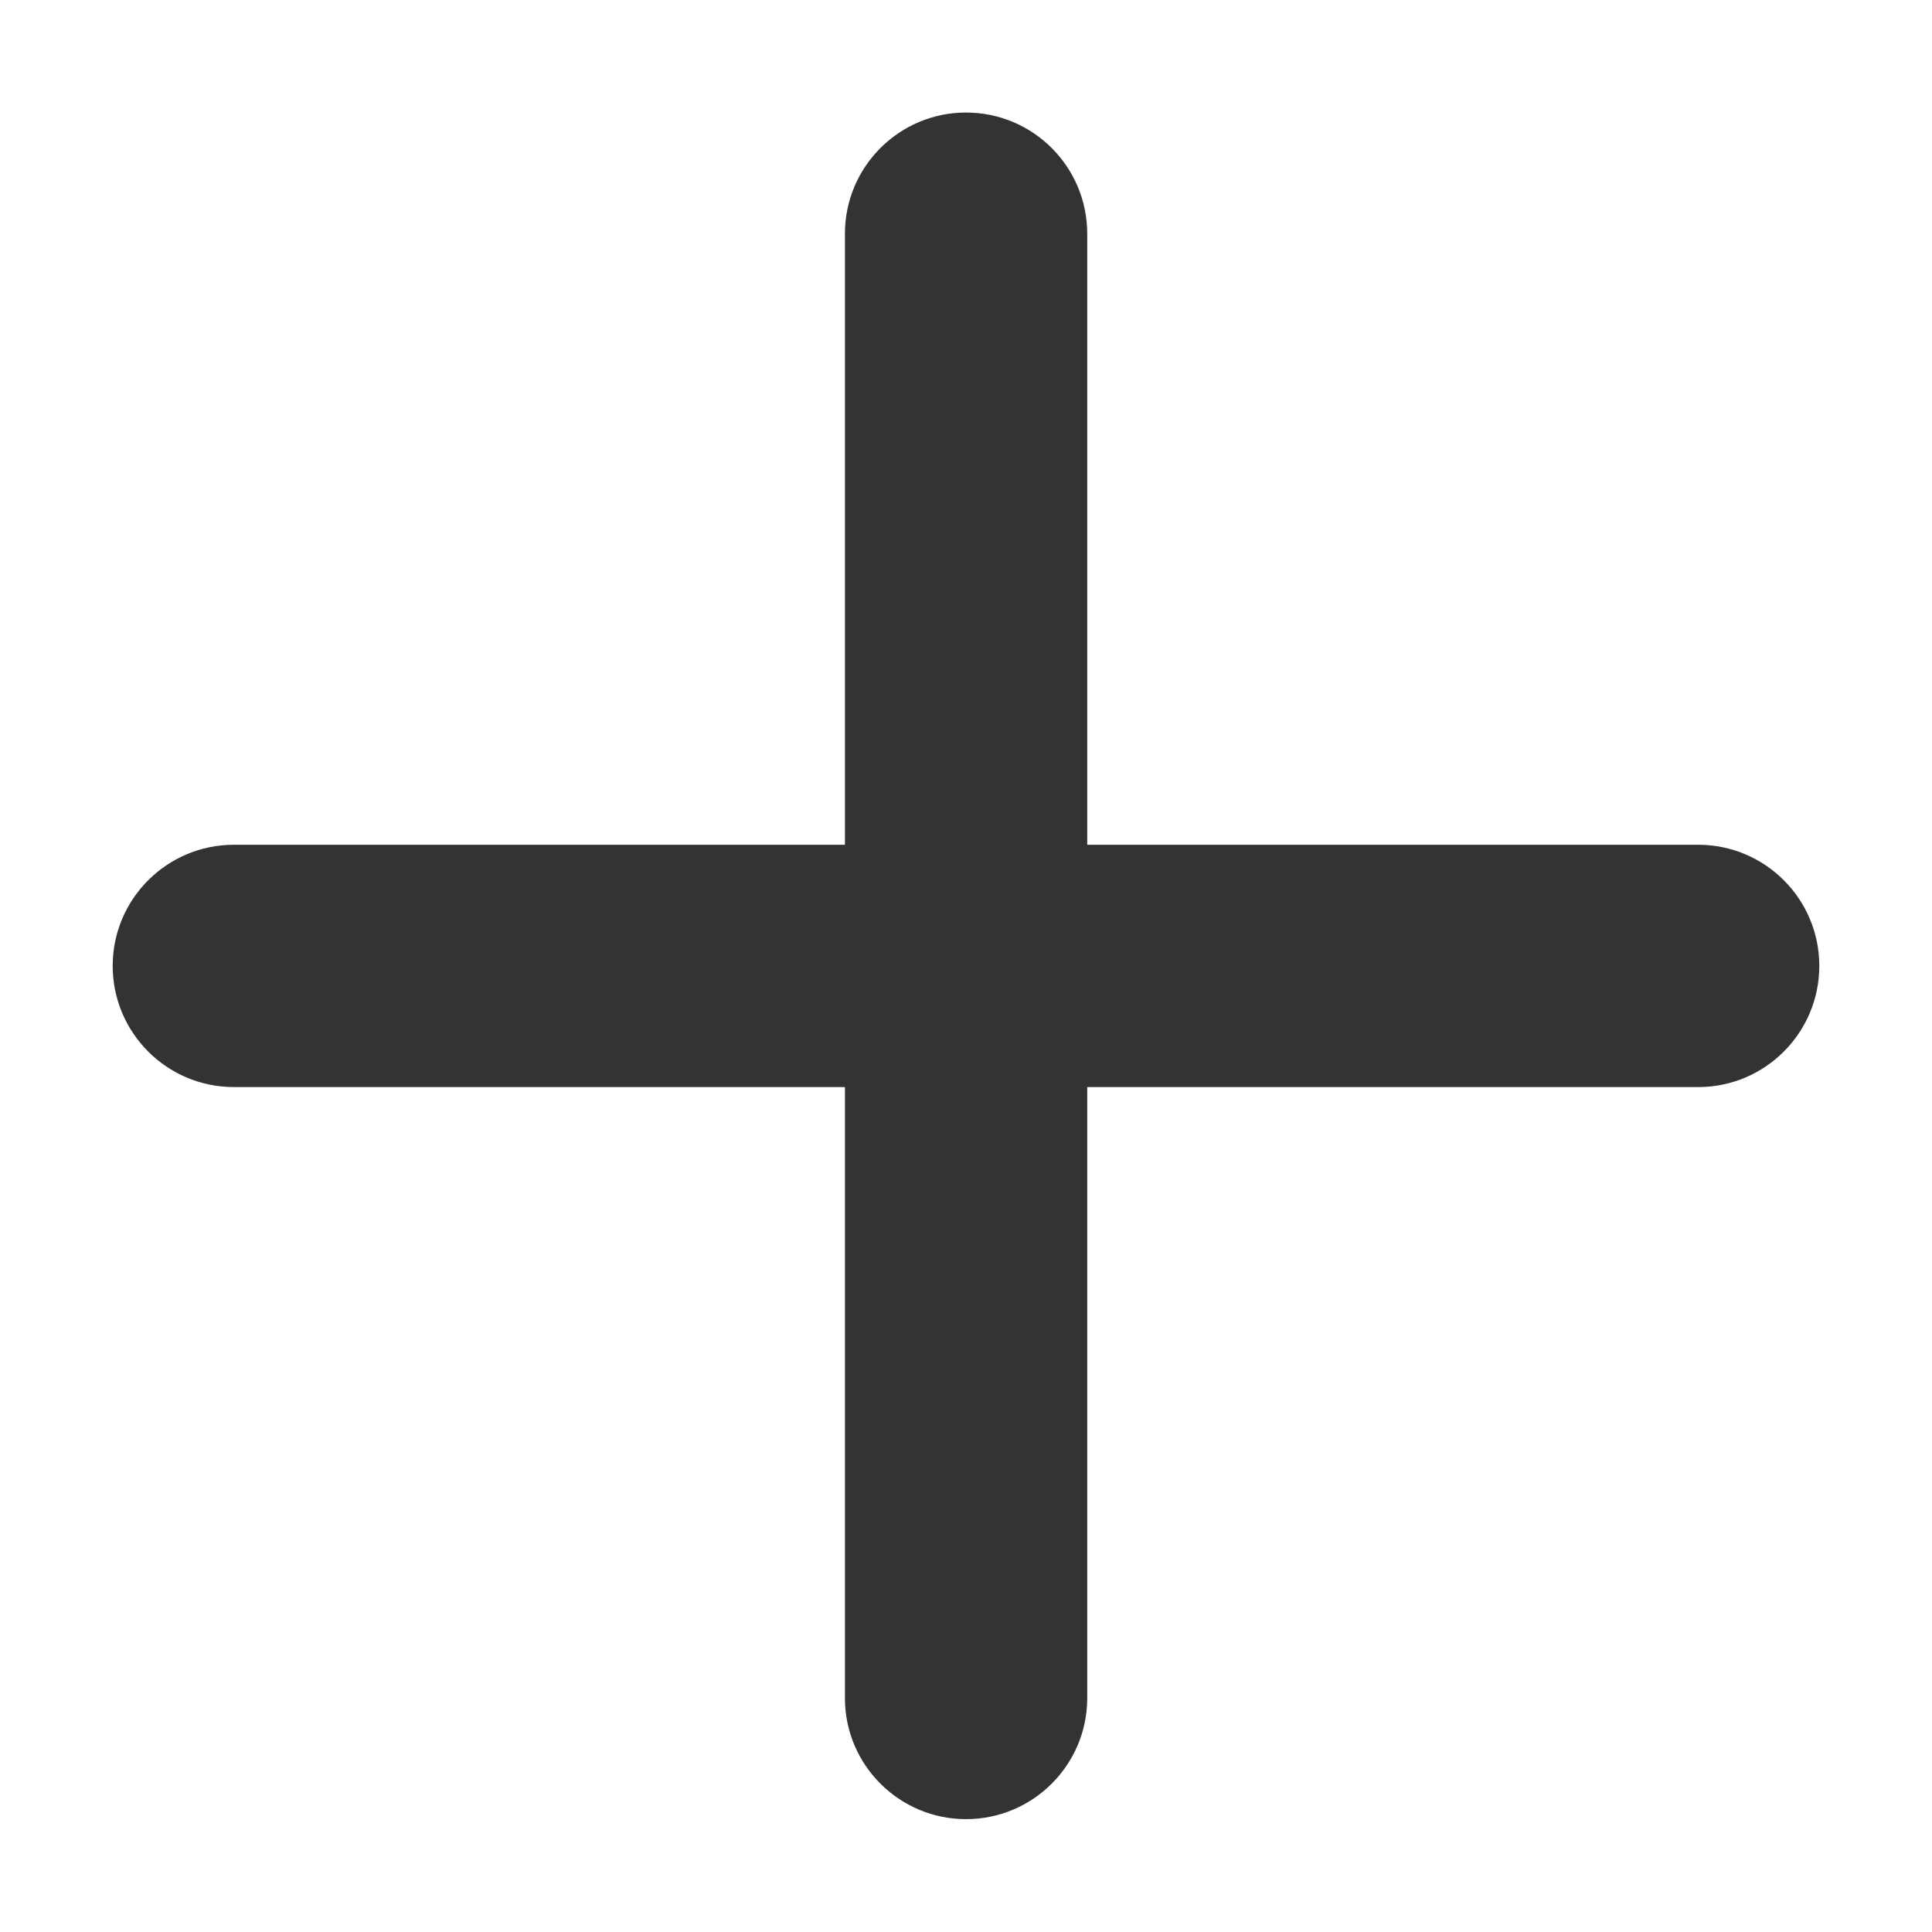 <svg width="12" height="12" viewBox="0 0 12 12" fill="none" xmlns="http://www.w3.org/2000/svg">
<path d="M10.548 5.247H6.753V1.452C6.753 1.036 6.416 0.699 6 0.699C5.585 0.699 5.248 1.036 5.248 1.452V5.247H1.453C1.037 5.247 0.7 5.584 0.7 5.999C0.7 6.415 1.037 6.752 1.453 6.752H5.248V10.547C5.248 10.962 5.585 11.299 6 11.299C6.416 11.299 6.753 10.962 6.753 10.547V6.752H10.548C10.963 6.752 11.3 6.415 11.3 5.999C11.3 5.584 10.963 5.247 10.548 5.247Z" fill="#333333"/>
</svg>
